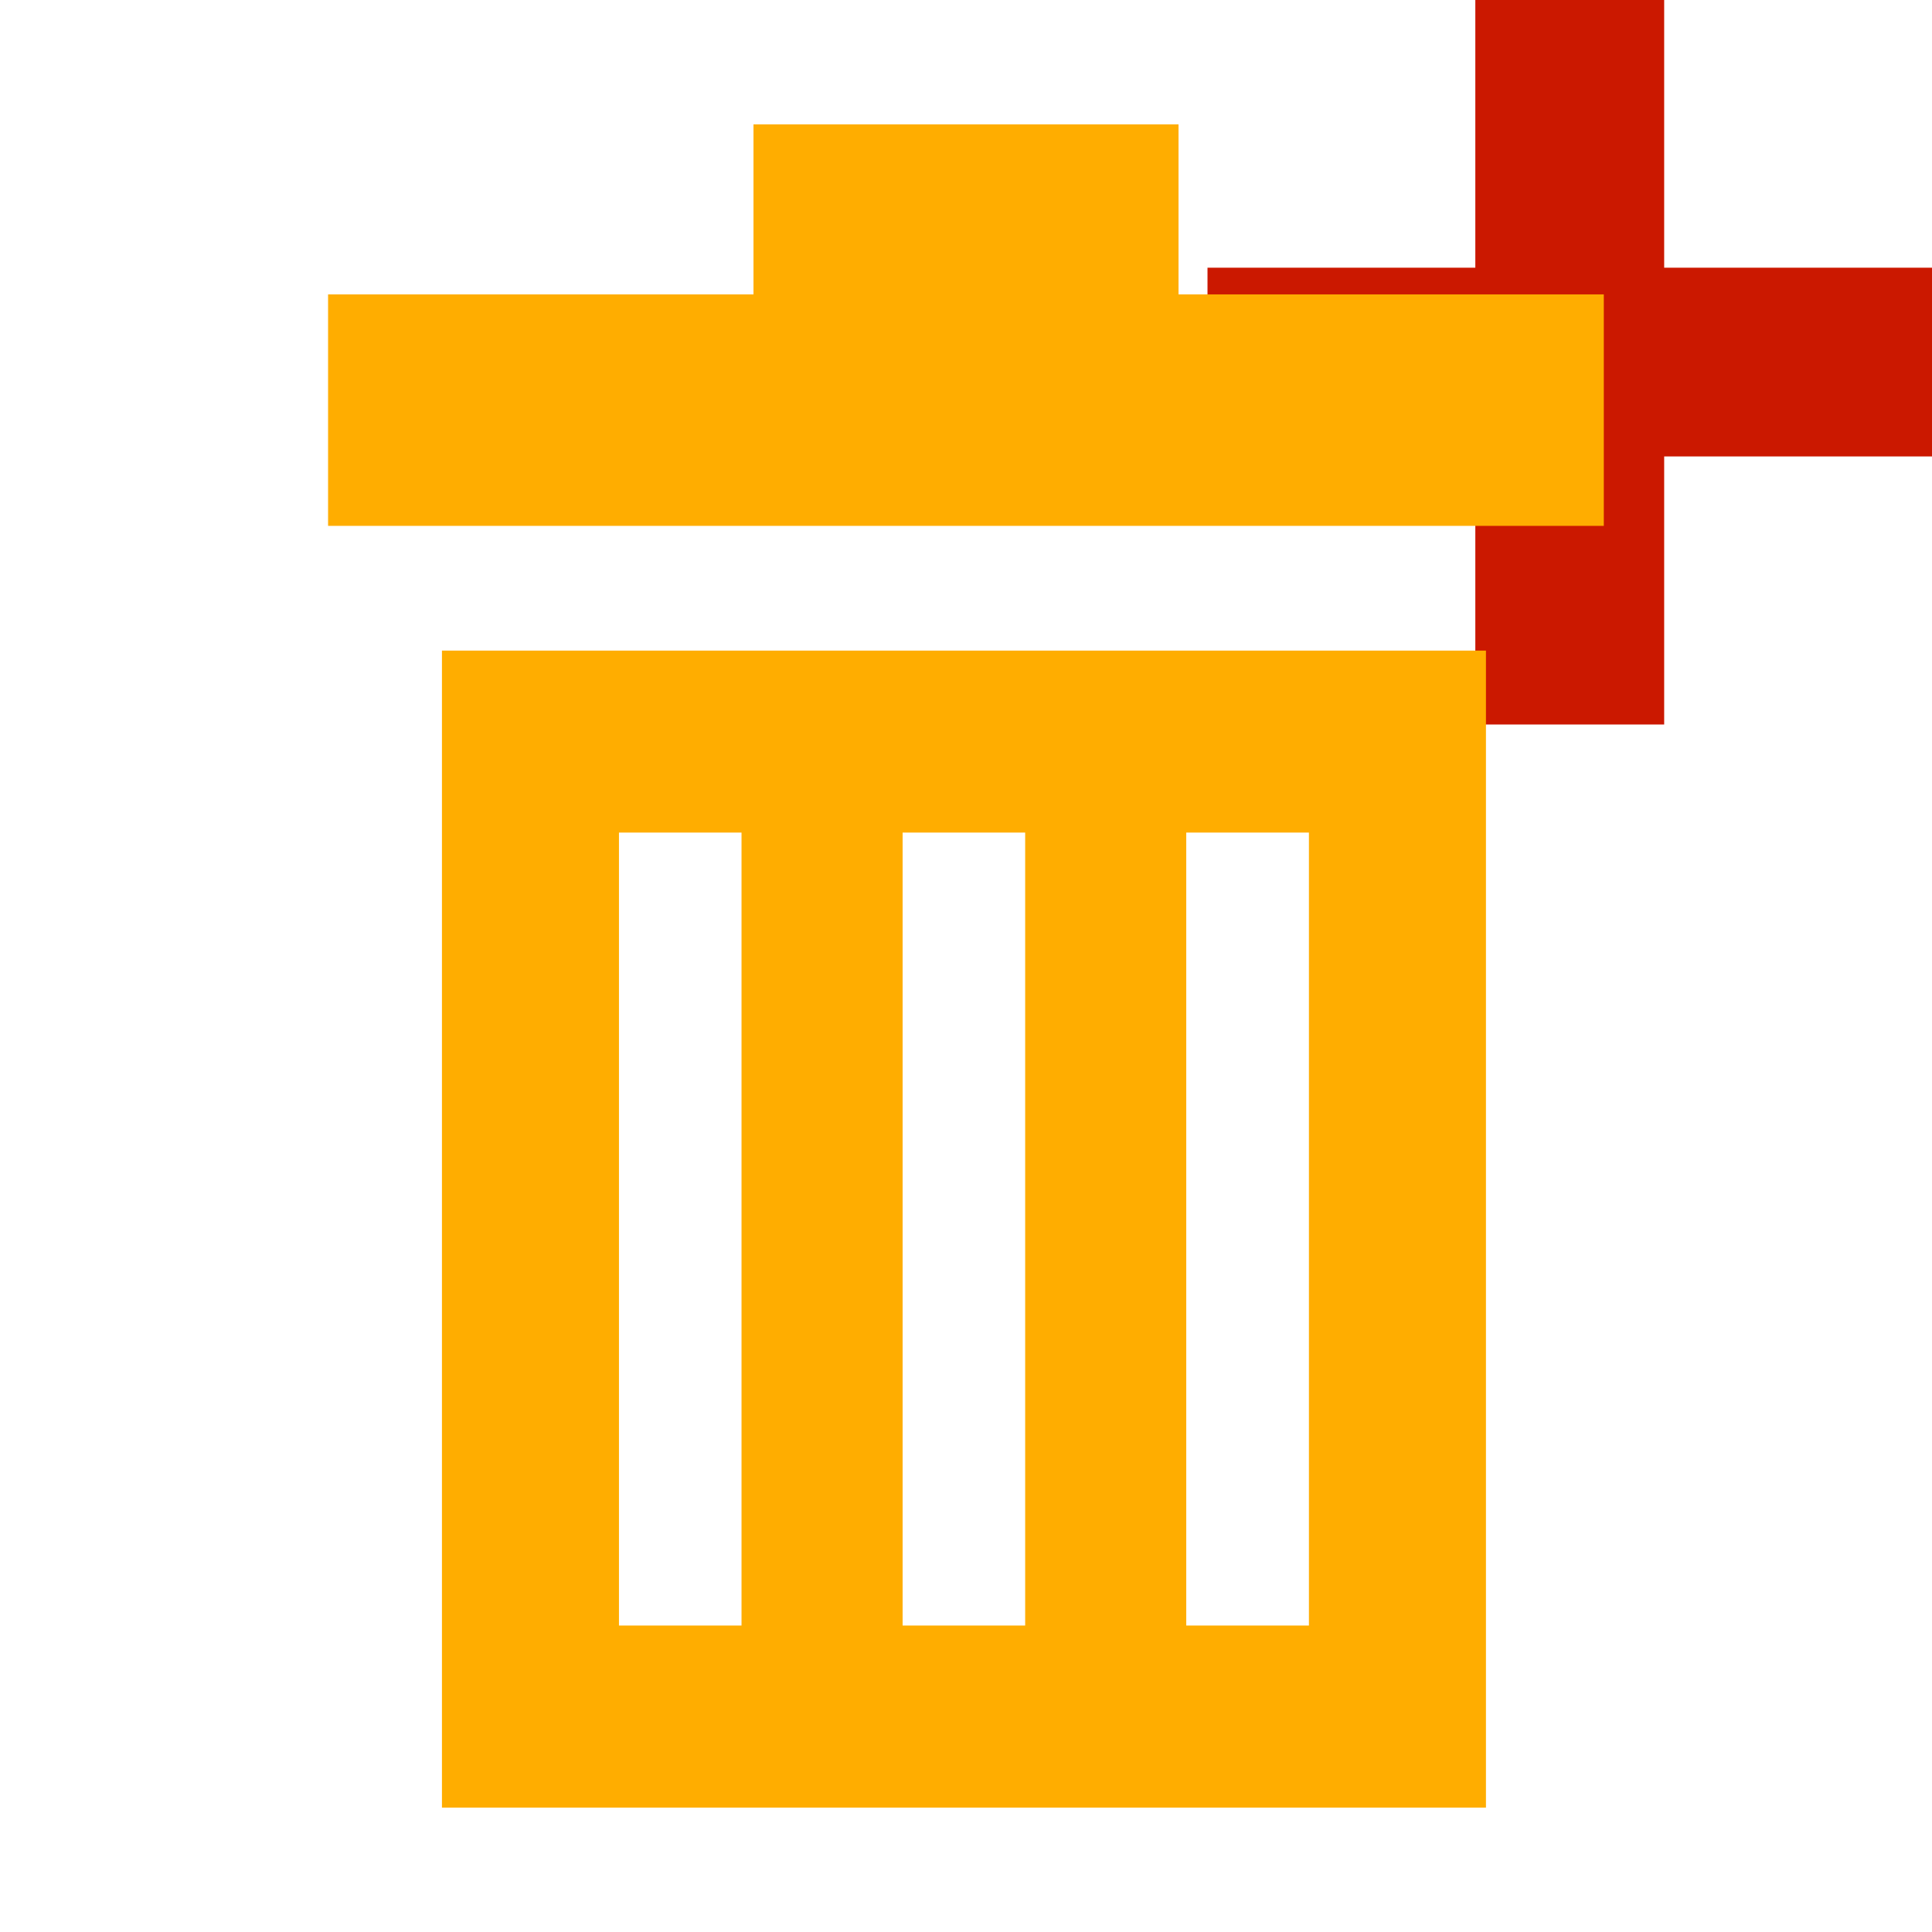 <svg width="16" height="16" xmlns="http://www.w3.org/2000/svg" viewBox="0 0 16 16" shape-rendering="geometricPrecision" fill="#ffad00"><defs><mask id="a"><rect fill="#fff" width="100%" height="100%"/><path fill="#000" d="M14.782 1.217V-1h-3.564v2.217H9V4.78h2.218V7h3.564V4.78H17V1.217z"/></mask></defs><path fill="#cb1800" d="M16 2.217h-2.218V0h-1.564v2.217H10V3.78h2.218V6h1.564V3.78H16"/><path d="M9.76 2.438V1.03H6.24v1.408H2.717v1.917h10.565V2.438H9.76zM3.66 14.97h8.646V5.388H3.66v9.582zm6.164-8.075h1.016v6.567H9.824V6.895zm-2.35 0H8.49v6.567H7.475V6.895zm-2.35 0h1.017v6.567H5.126V6.895z" mask="url(#a)"/></svg>